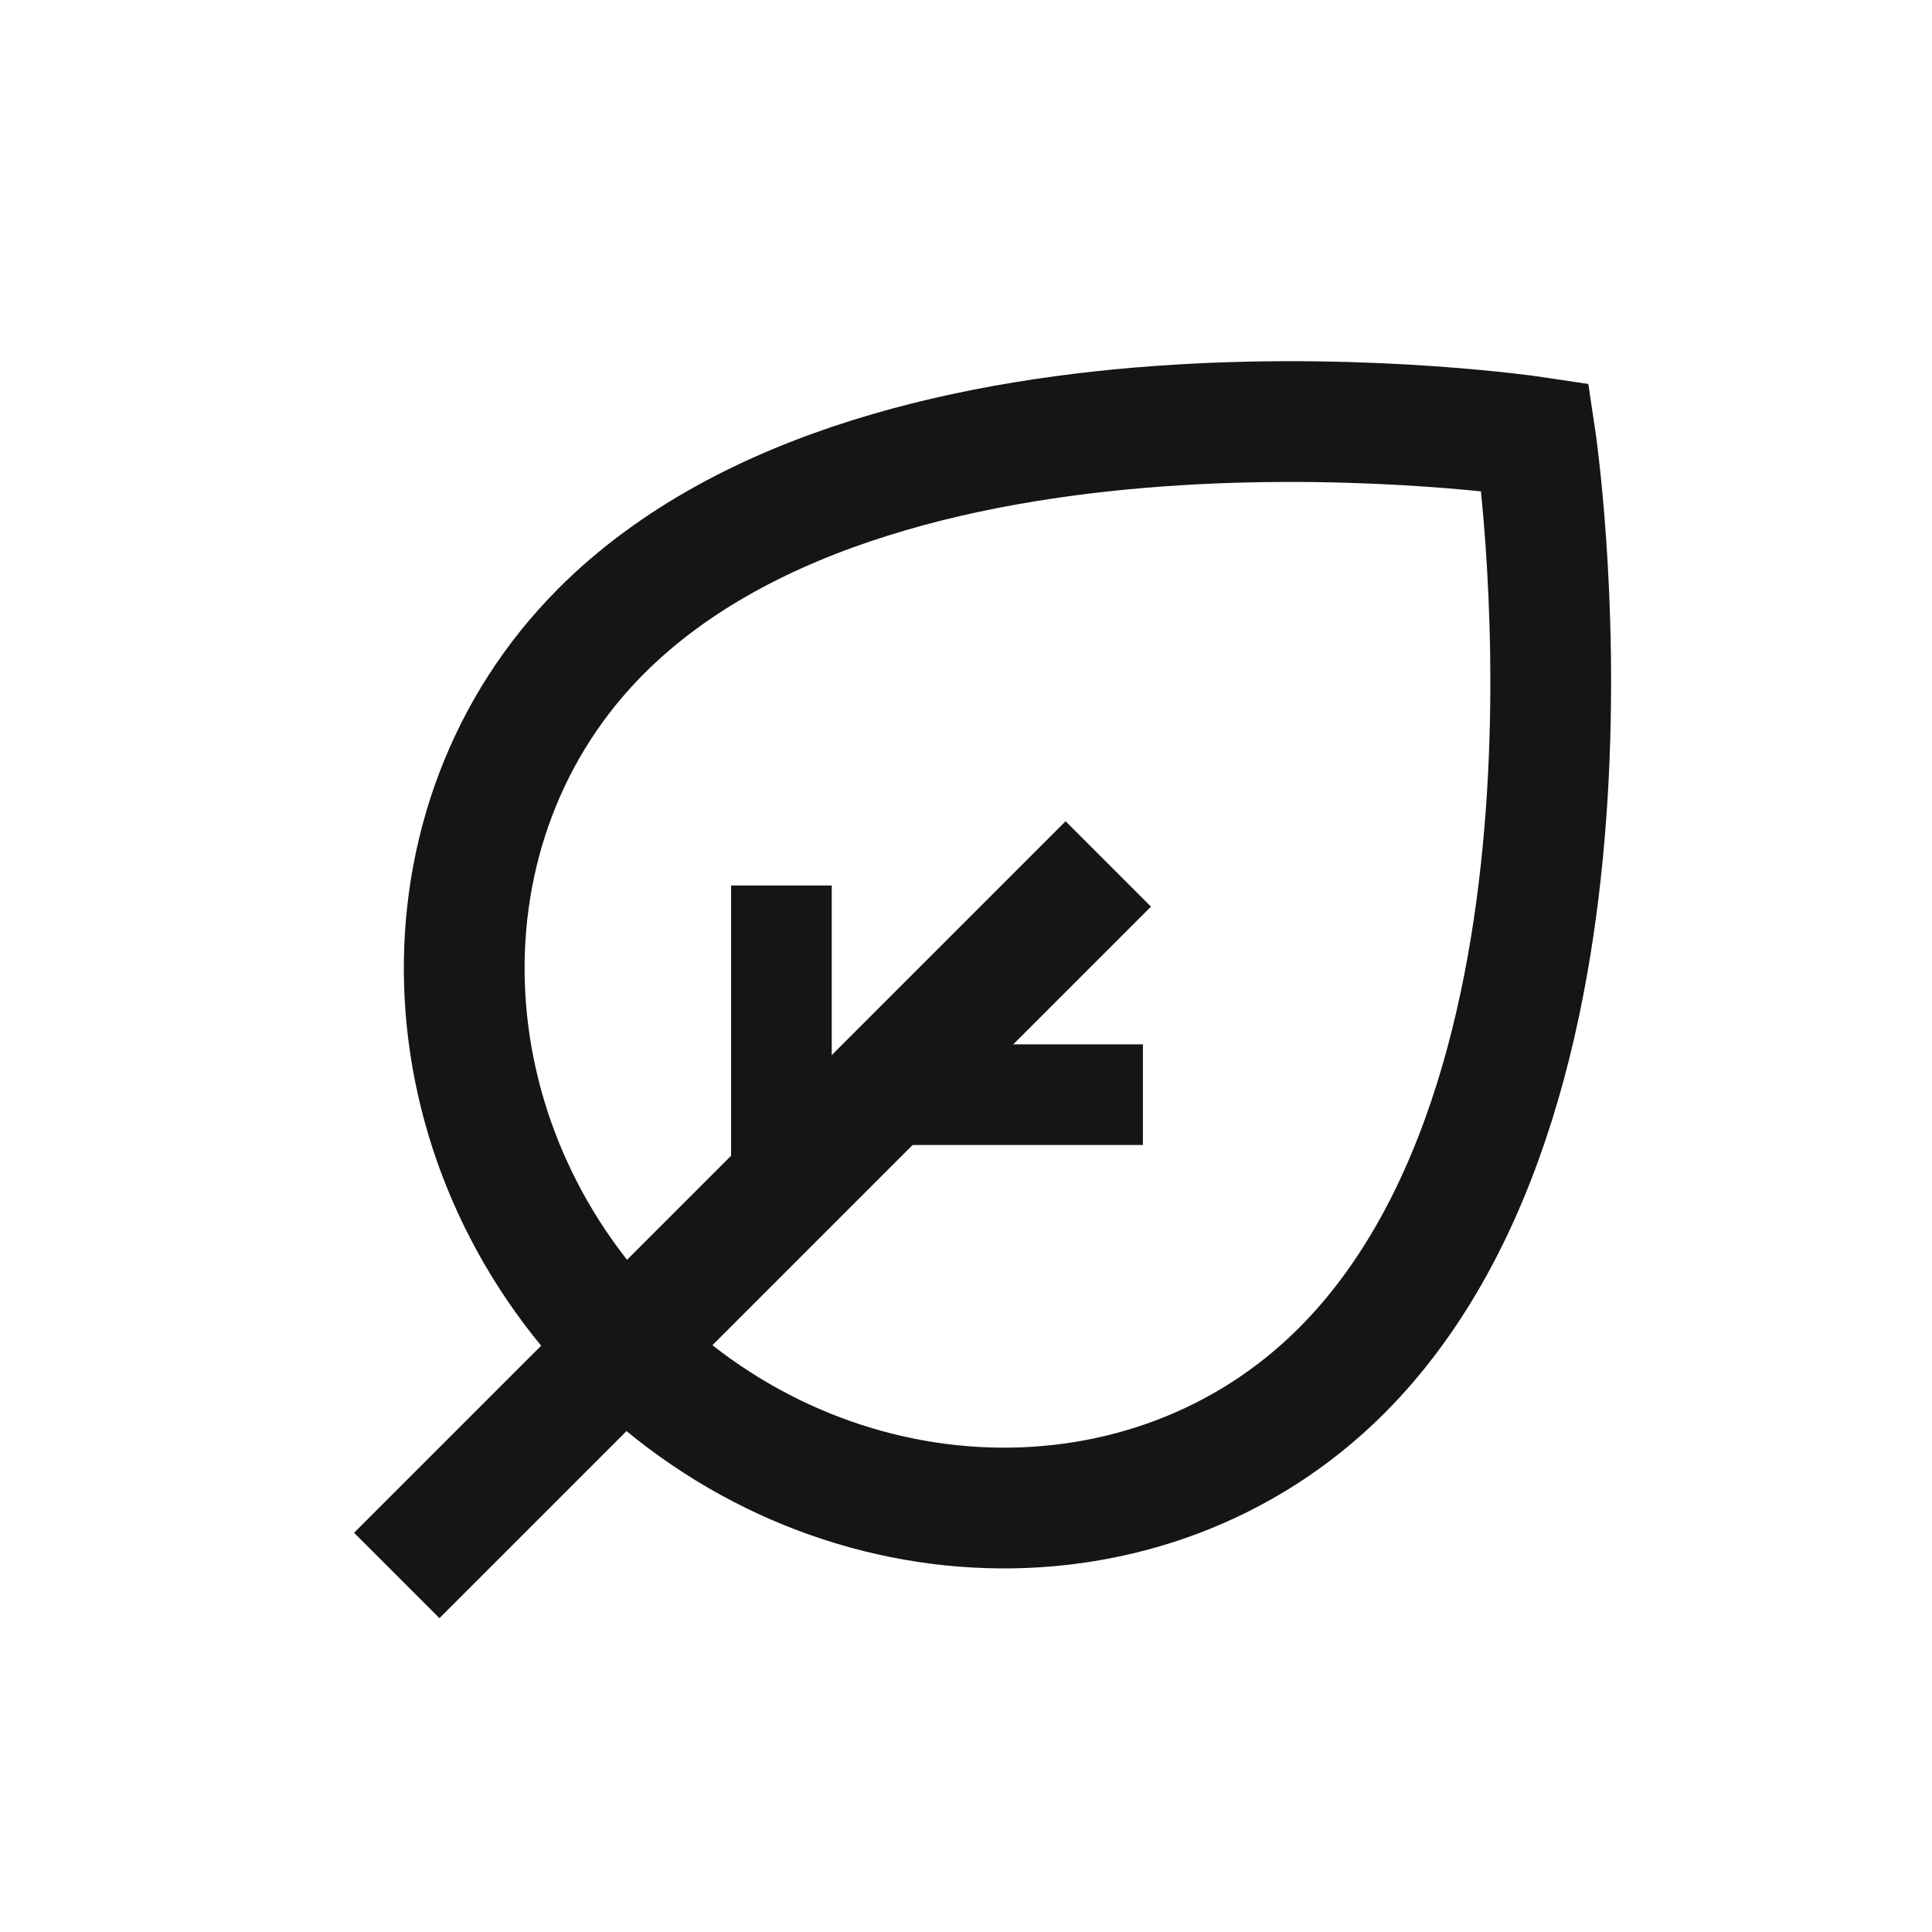 <svg width="48" height="48" viewBox="0 0 48 48" fill="none" xmlns="http://www.w3.org/2000/svg">
<path d="M33.328 34.058C28.567 38.818 20.592 38.562 15.515 33.485C10.438 28.409 10.182 20.434 14.943 15.673C22.162 8.454 38.143 10.858 38.143 10.858C38.143 10.858 40.547 26.838 33.328 34.058Z" stroke="#151515" stroke-width="3"/>
<path d="M27.535 21.464L9.857 39.142" stroke="#151515" stroke-width="3"/>
<path d="M22 27.197L28.395 27.197" stroke="#151515" stroke-width="2.5"/>
<path d="M19.414 28.829L19.414 22" stroke="#151515" stroke-width="2.5"/>
</svg>
